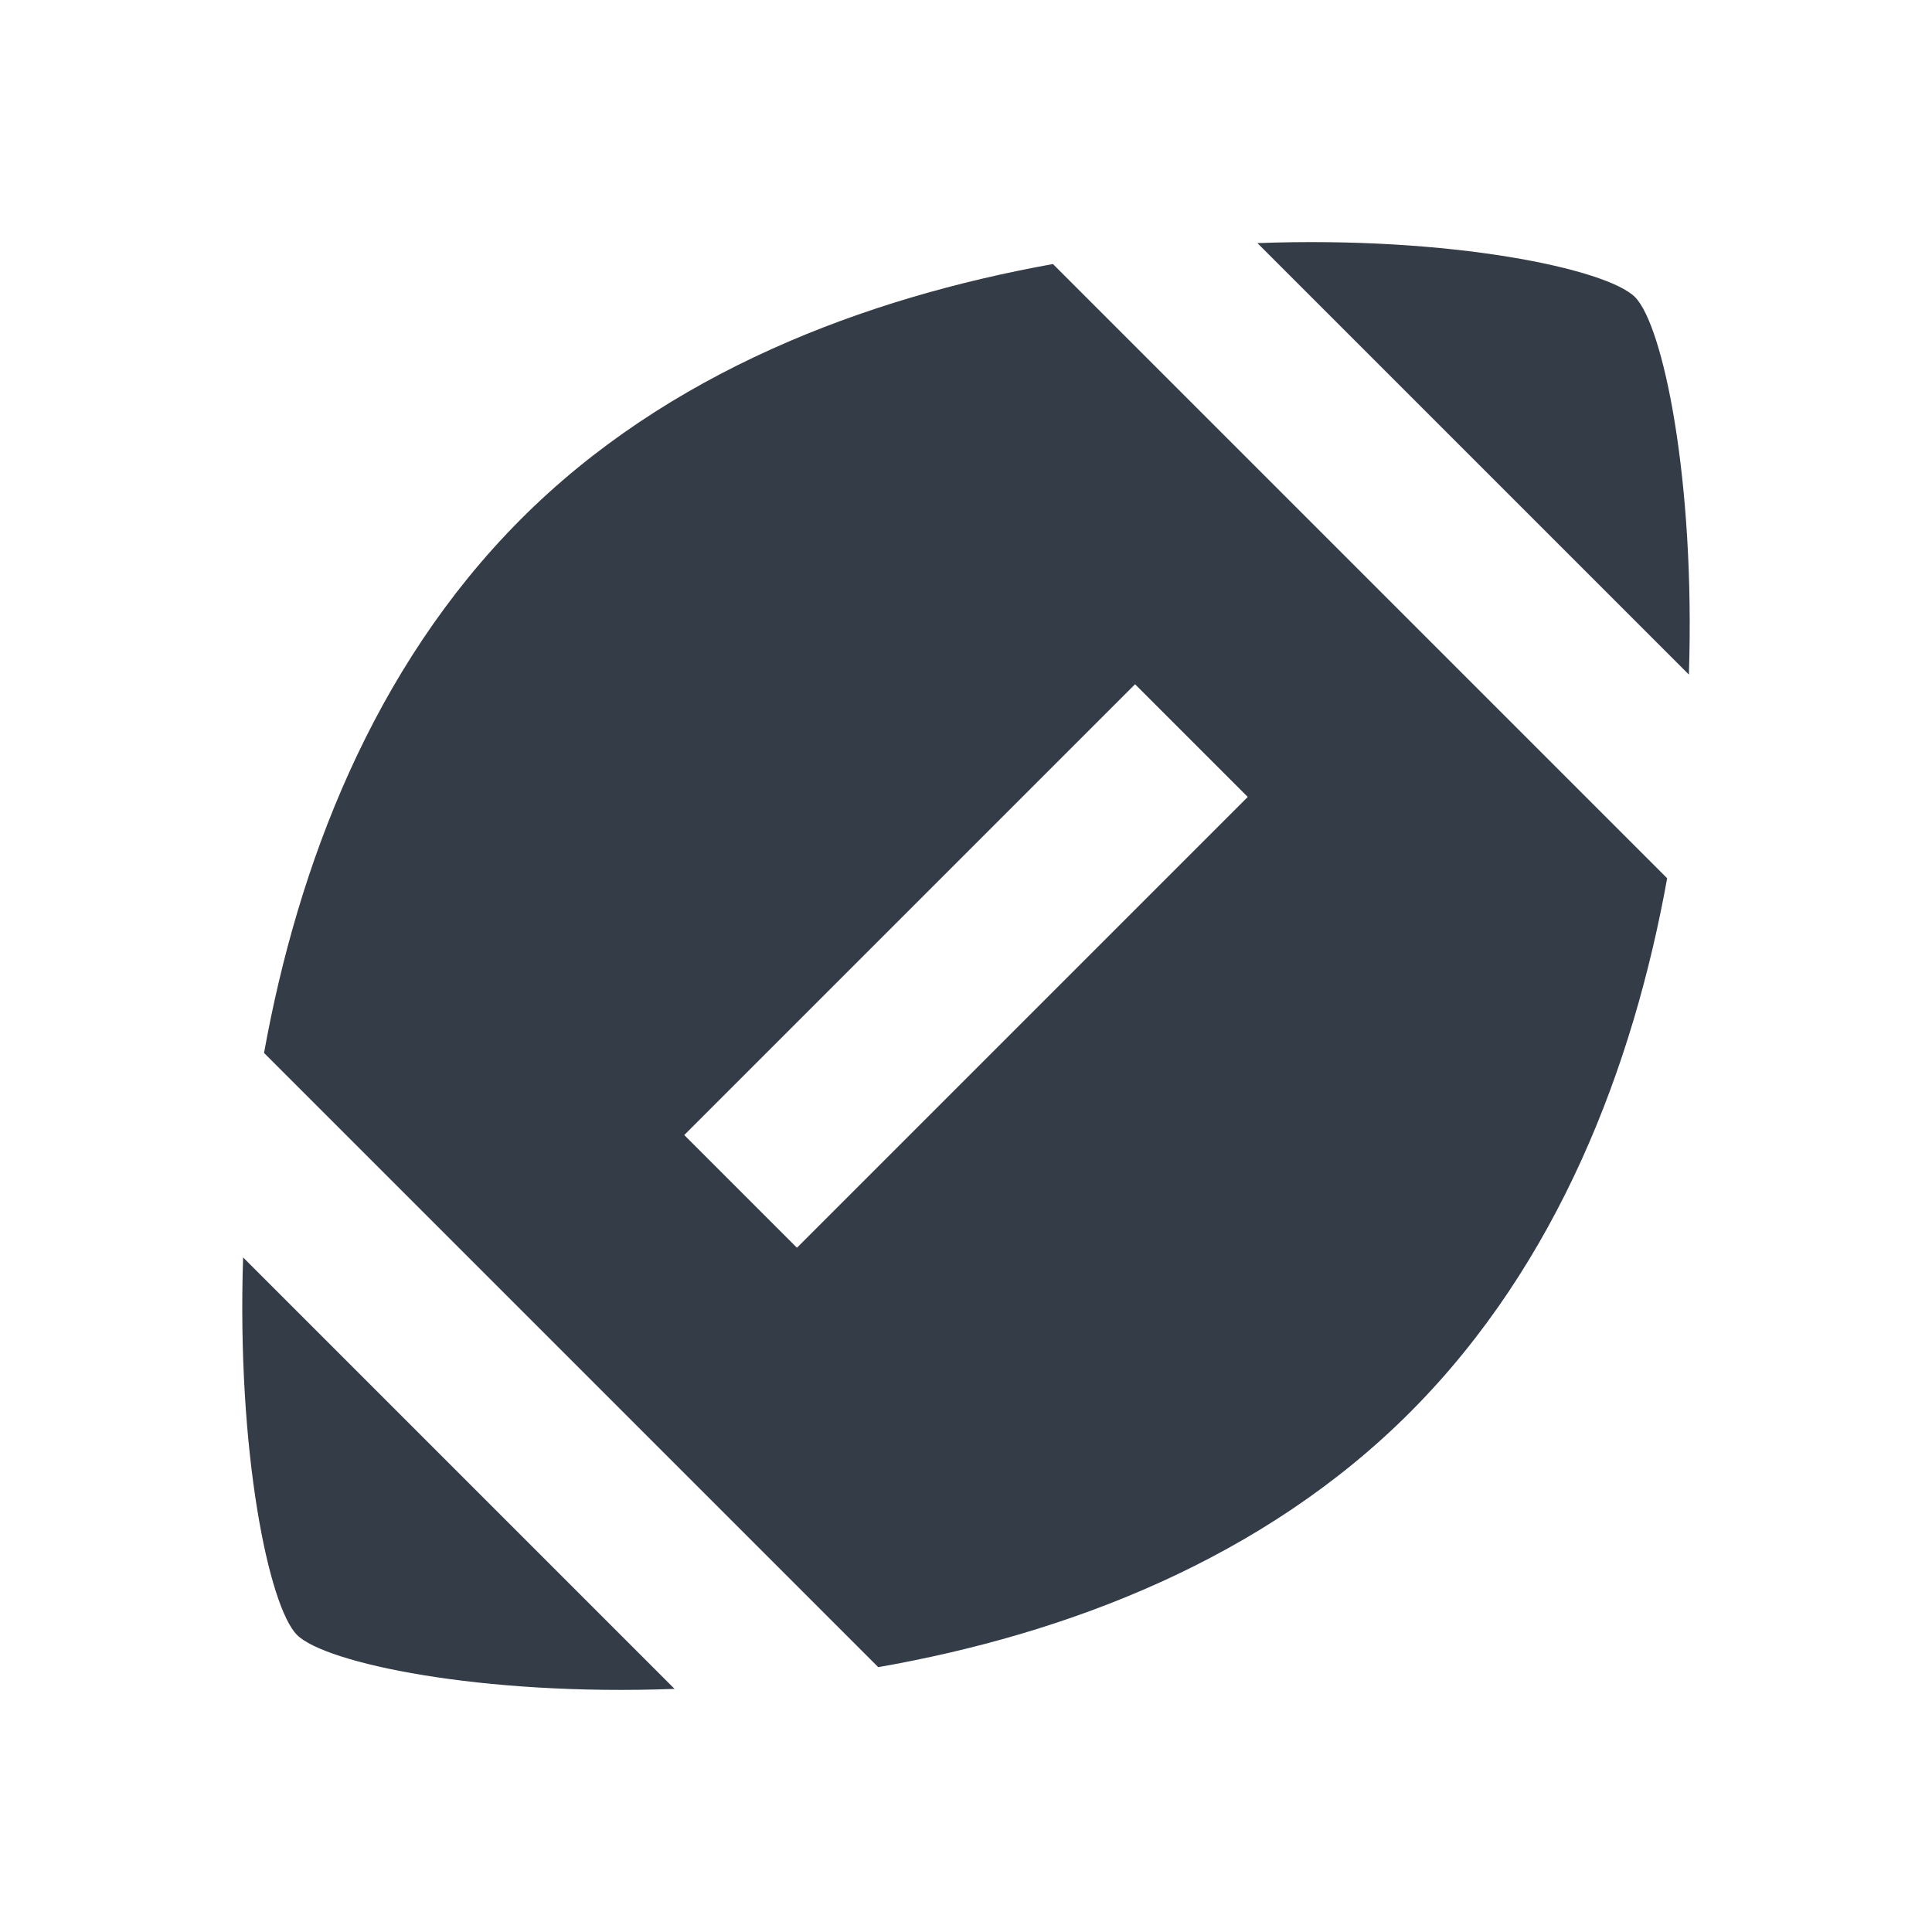 <svg xmlns="http://www.w3.org/2000/svg" fill="none" viewBox="0 0 24 24" width="24" height="24"><g fill="#343C47" clip-path="url(#a)"><path d="M3.02 15.62c-.08 2.42.32 4.34.67 4.69.35.35 2.28.76 4.69.67l-5.36-5.36ZM13.08 3.28c-2.33.42-4.79 1.34-6.62 3.18s-2.76 4.29-3.18 6.62l7.63 7.63c2.34-.41 4.79-1.34 6.62-3.18s2.76-4.29 3.18-6.62l-7.63-7.63ZM9.9 15.5l-1.4-1.4 5.6-5.6 1.4 1.4-5.6 5.6Zm11.08-7.12c.08-2.42-.32-4.34-.67-4.69-.35-.35-2.28-.76-4.69-.67l5.36 5.36Z"/></g><defs><clipPath id="a"><path fill="#fff" d="M0 0h24v24H0z"/></clipPath></defs></svg>
